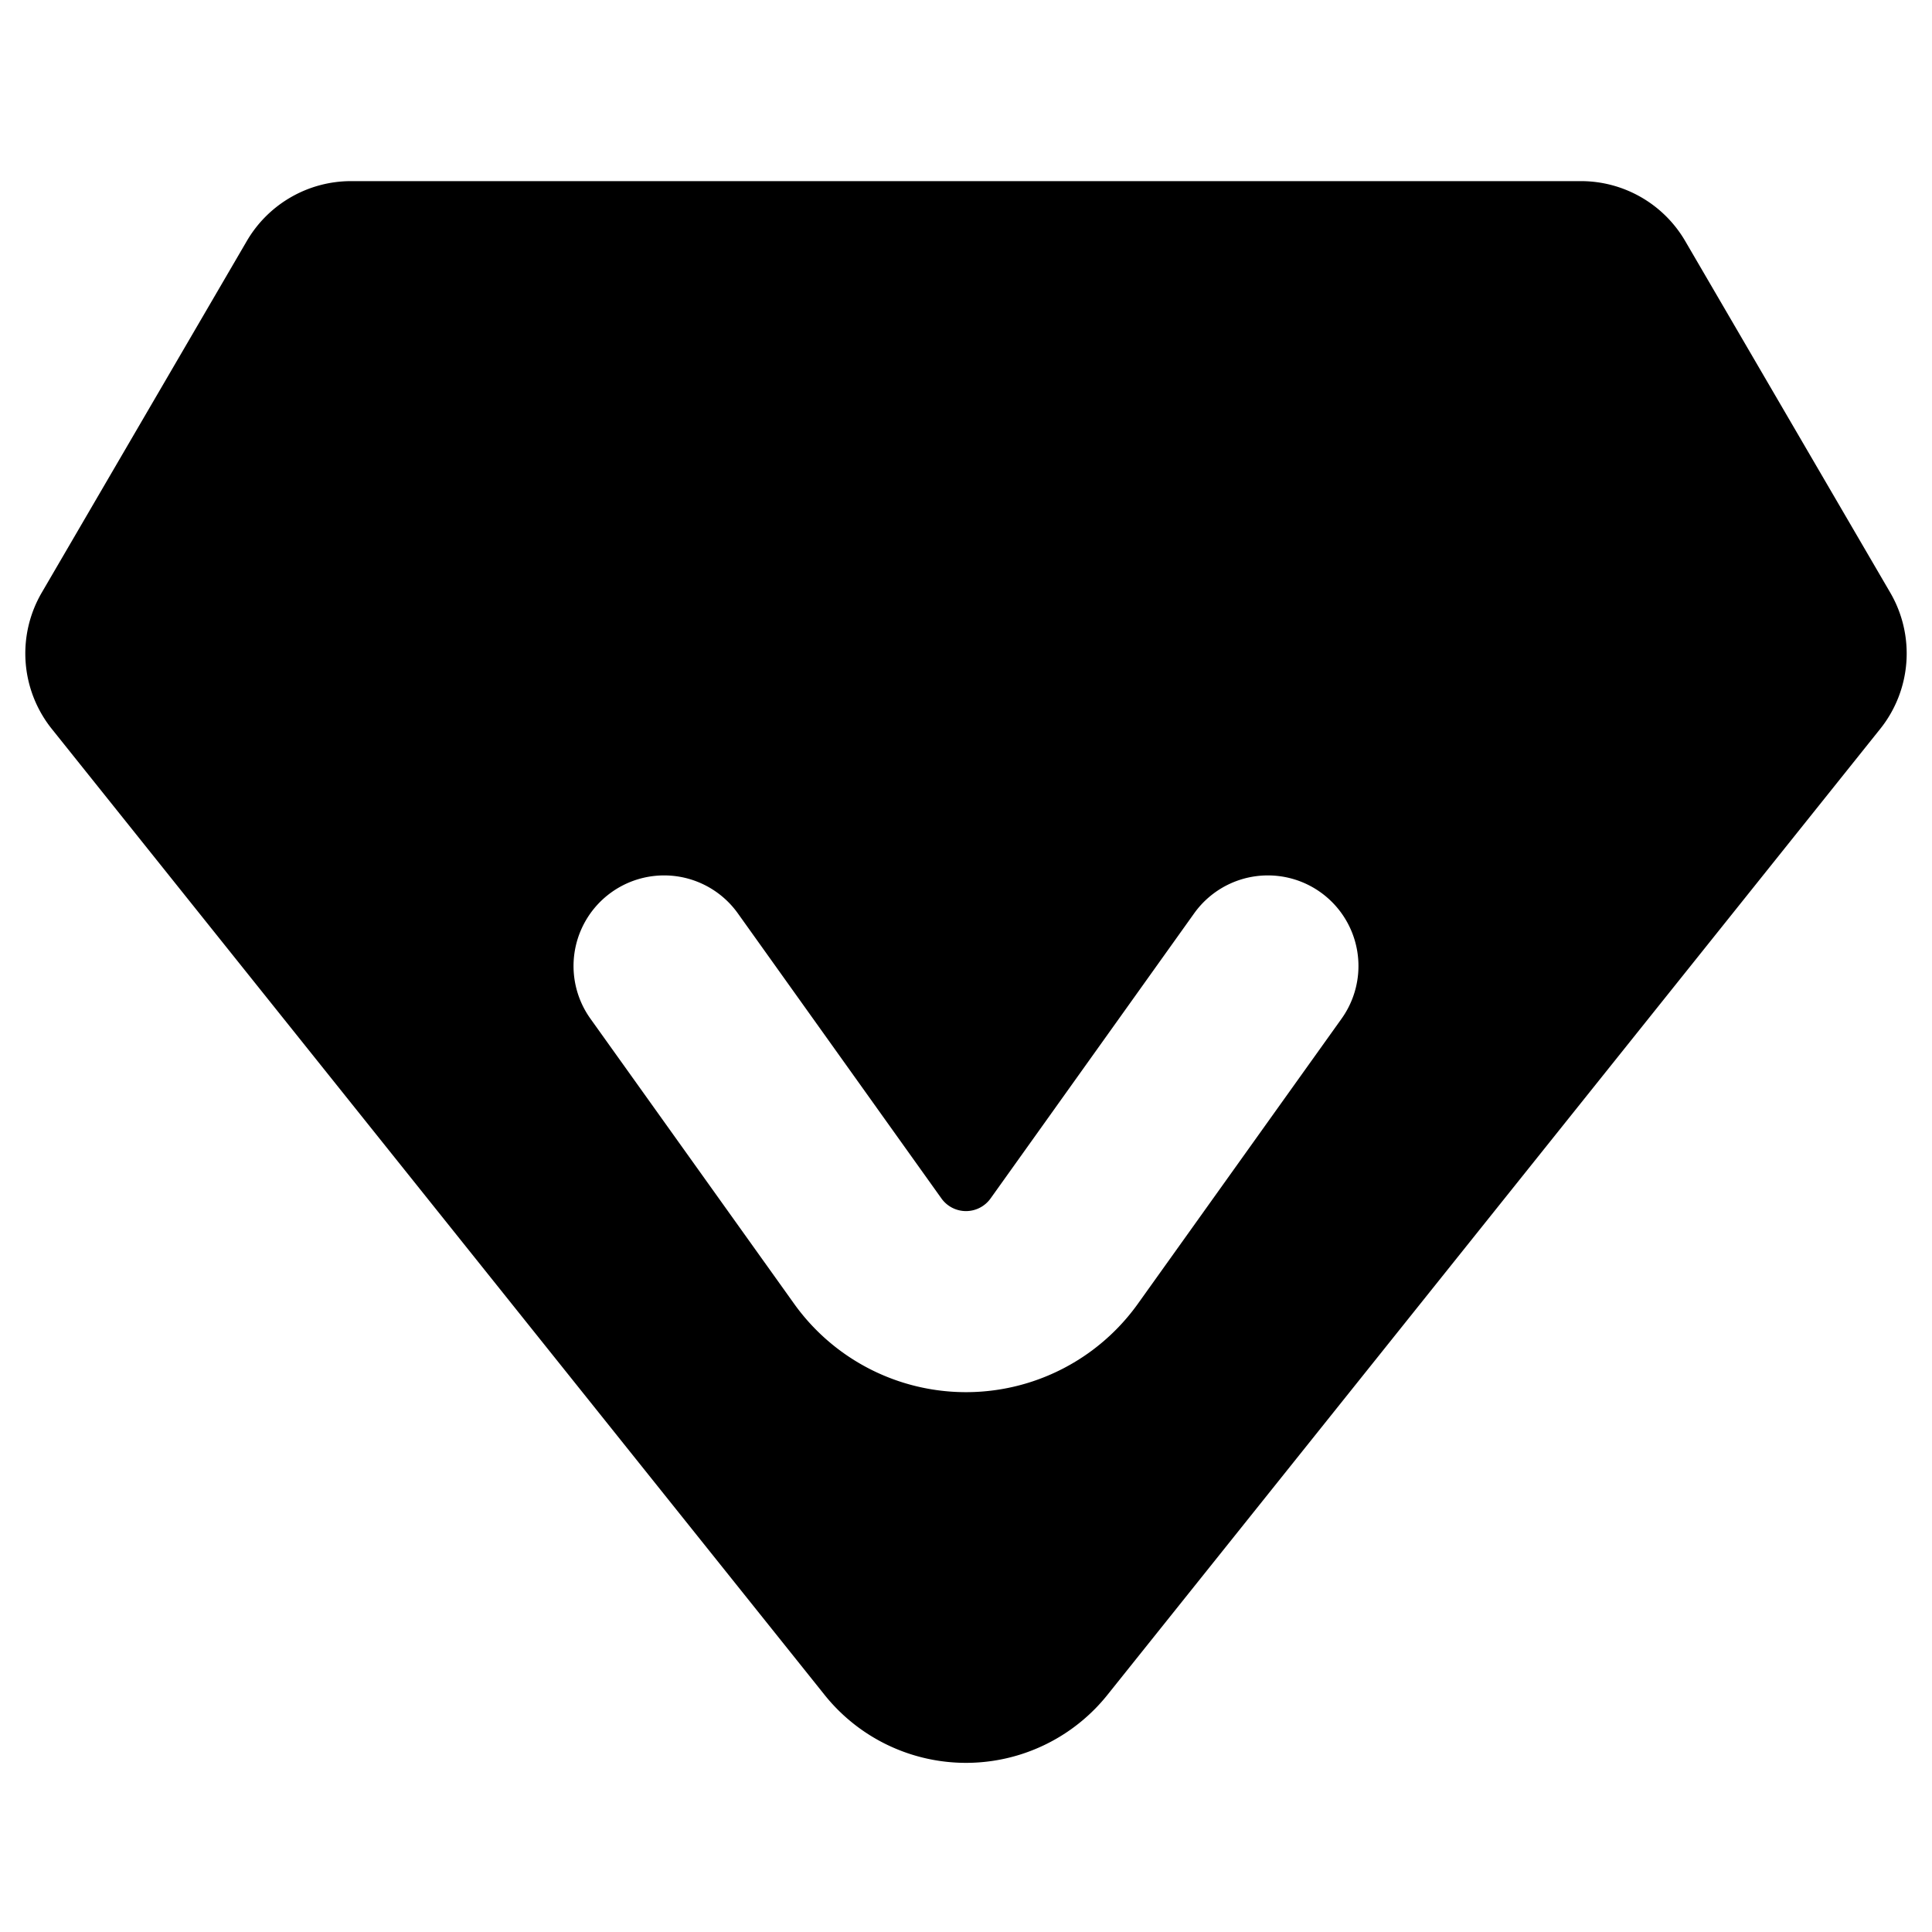 <?xml version="1.0" standalone="no"?><!DOCTYPE svg PUBLIC "-//W3C//DTD SVG 1.1//EN" "http://www.w3.org/Graphics/SVG/1.1/DTD/svg11.dtd"><svg t="1684756192204" class="icon" viewBox="0 0 1024 1024" version="1.1" xmlns="http://www.w3.org/2000/svg" p-id="4272" width="512" height="512" xmlns:xlink="http://www.w3.org/1999/xlink"><path d="M837.92 96a64 64 0 0 1 55.264 31.744l108.672 186.336a64 64 0 0 1-5.28 72.224l-409.6 512a96 96 0 0 1-149.952 0l-409.6-512a64 64 0 0 1-5.28-72.224l108.672-186.336A64 64 0 0 1 186.08 96h651.84z m-204.992 388.096l-107.904 151.104a16 16 0 0 1-26.048 0l-107.904-151.104a48 48 0 1 0-78.144 55.808l107.936 151.072a112 112 0 0 0 182.272 0l107.936-151.072a48 48 0 1 0-78.144-55.808z" p-id="4273"></path></svg>